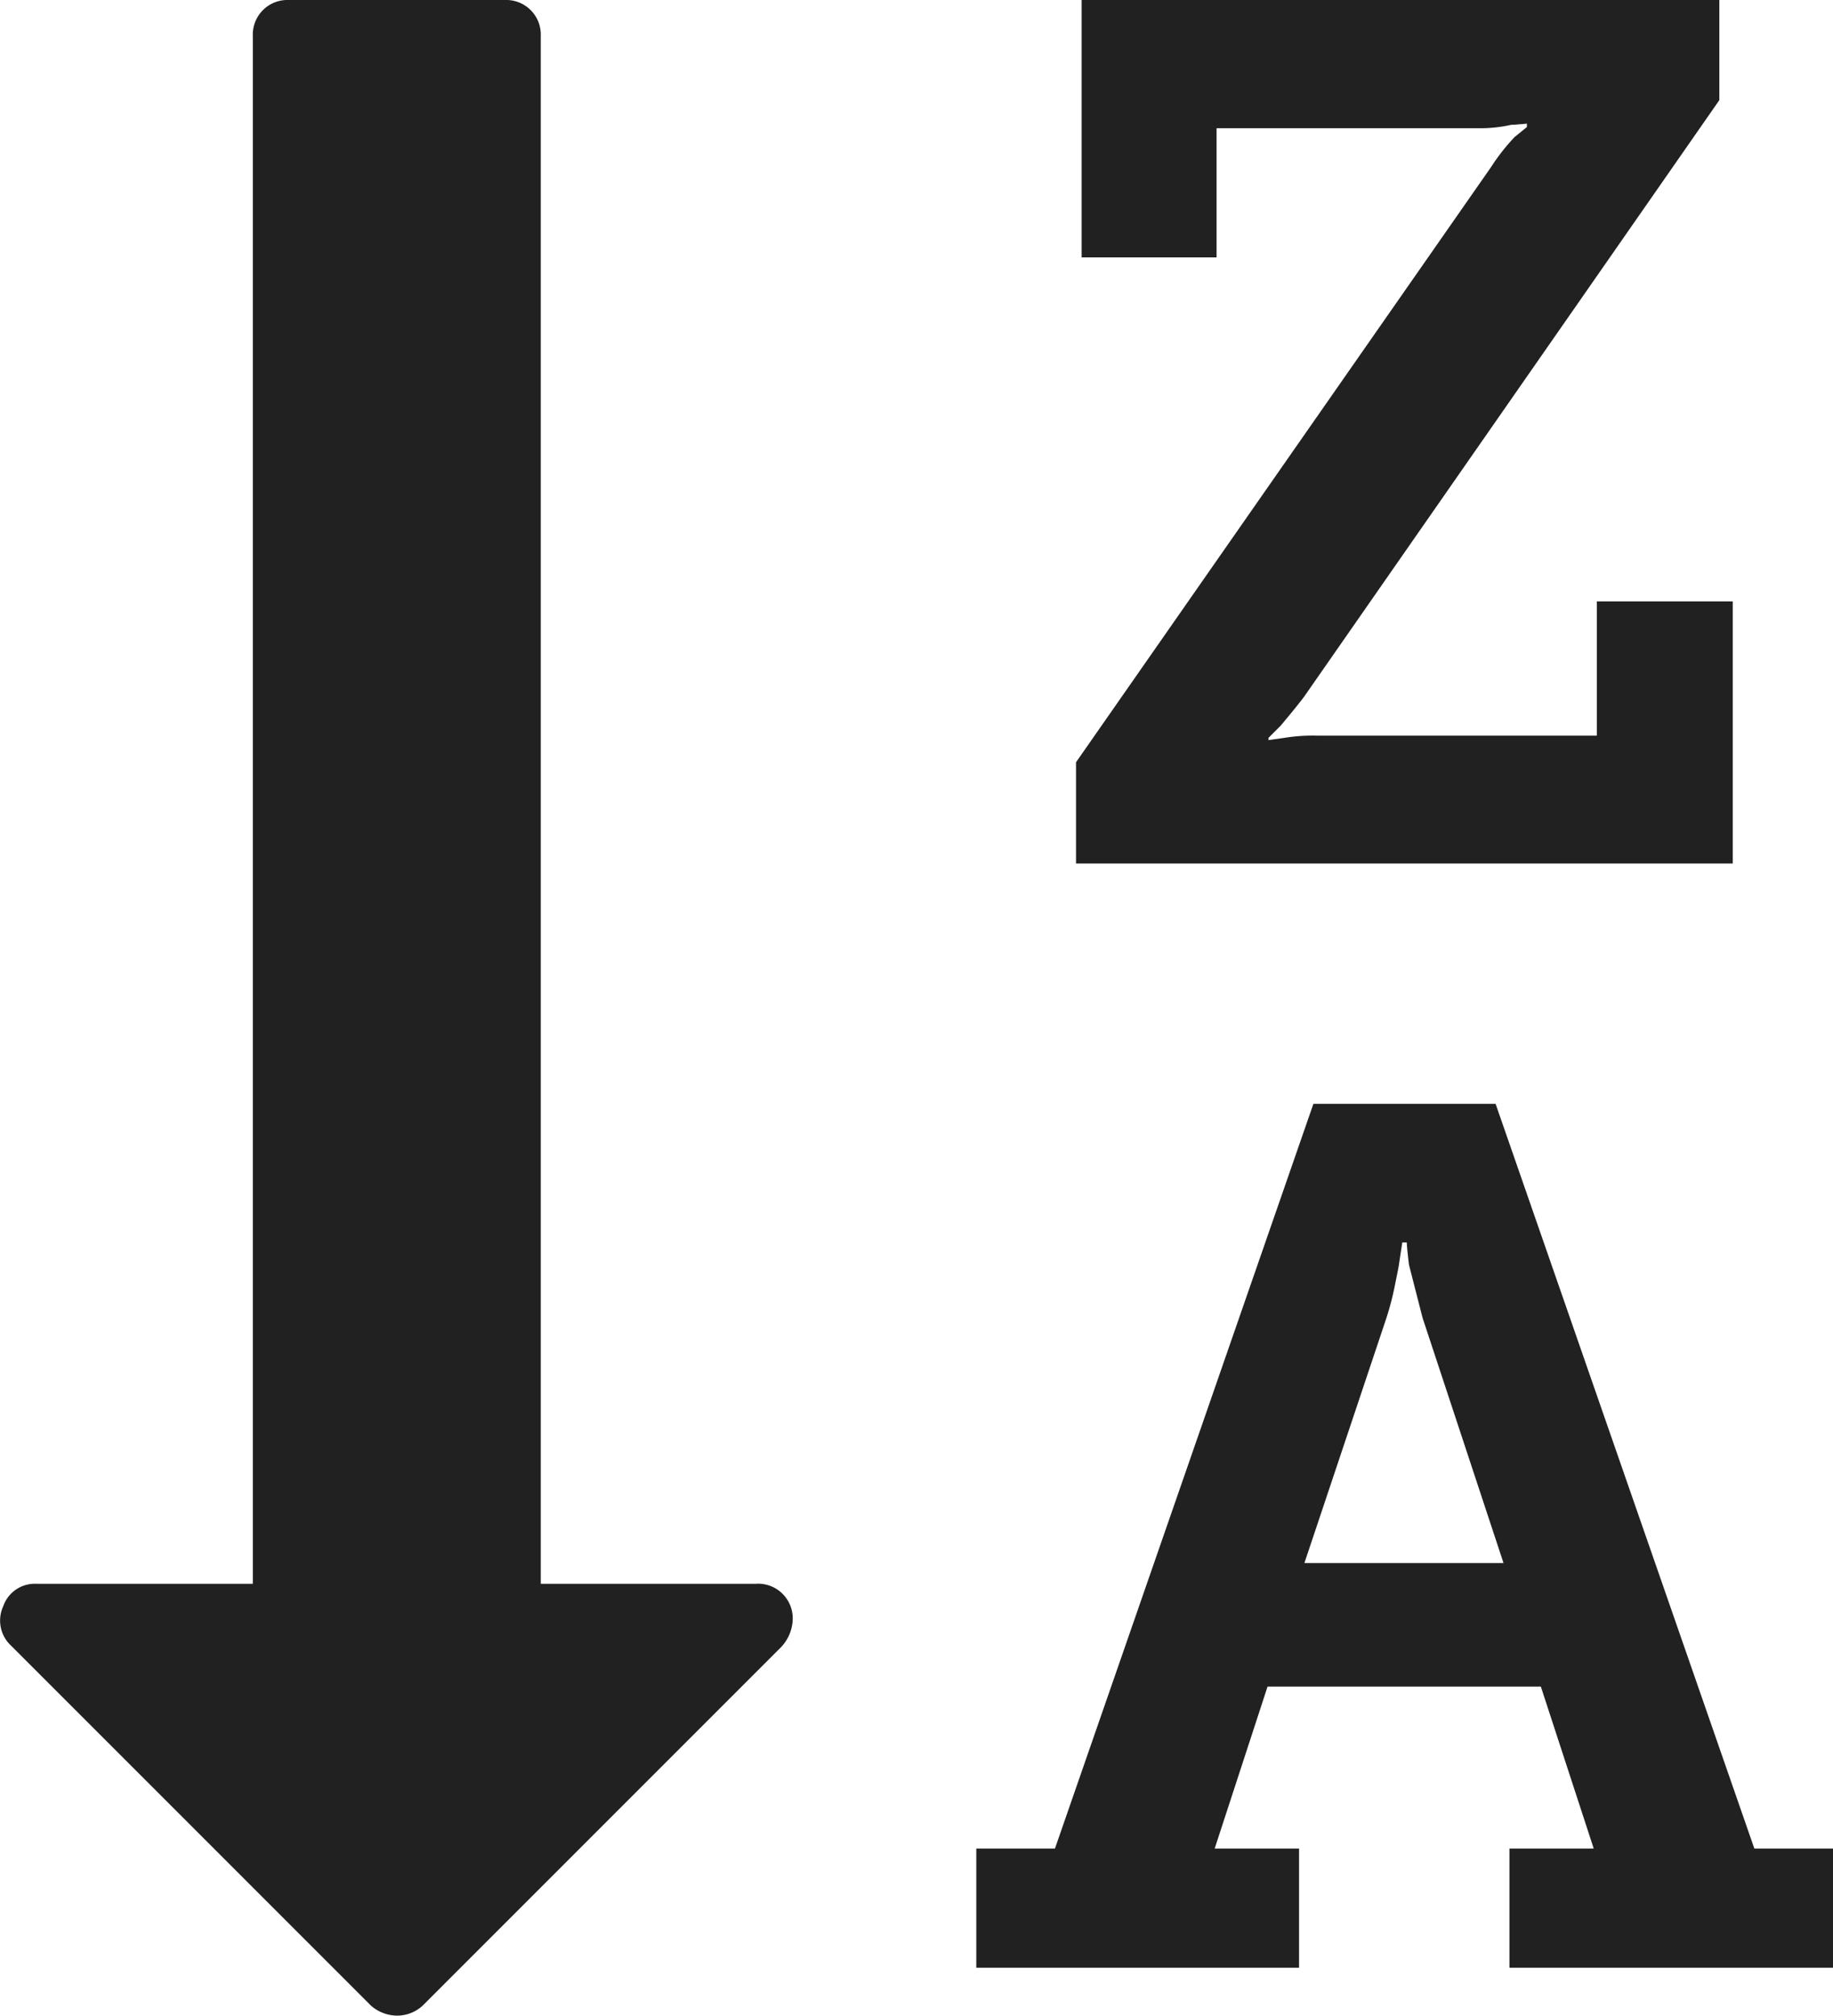 <svg xmlns="http://www.w3.org/2000/svg" width="18.27" height="20.088" viewBox="0 0 18.27 20.088"><defs><style>.a{fill:#212121;}</style></defs><g transform="translate(-23.148)"><g transform="translate(23.149)"><path class="a" d="M30.69,15.783H28.538V.359A.345.345,0,0,0,28.179,0H26.027a.345.345,0,0,0-.359.359V15.783H23.516a.333.333,0,0,0-.336.224.341.341,0,0,0,.078.392l3.587,3.587a.4.4,0,0,0,.258.1.375.375,0,0,0,.258-.1l3.576-3.576a.42.42,0,0,0,.112-.269.345.345,0,0,0-.359-.359Z" transform="translate(-23.149)"/><path class="a" d="M301.5,299.693h-2.78a1.76,1.76,0,0,0-.336.022l-.157.022v-.022l.123-.123c.112-.134.191-.231.235-.291l4.136-5.941v-1h-6.356v2.567h1.345V293.64h2.6a1.417,1.417,0,0,0,.336-.034.768.768,0,0,0,.084-.006c.034,0,.058-.006.073-.006v.034l-.123.1a2.045,2.045,0,0,0-.235.3l-4.136,5.93v1.009h6.546v-2.612H301.5v1.334Z" transform="translate(-285.585 -292.362)"/><path class="a" d="M278.671,7.421,276.092,0h-1.816L271.7,7.421h-.784V8.609h3.217V7.421h-.841l.527-1.614h2.724l.527,1.614h-.84V8.609h3.228V7.421Zm-4.484-2.847.818-2.444a2.876,2.876,0,0,0,.084-.325c.026-.127.039-.194.039-.2l.034-.224h.045q0,.045.022.224l.135.527.807,2.444h-1.984Z" transform="translate(-261.186 11)"/></g></g></svg>